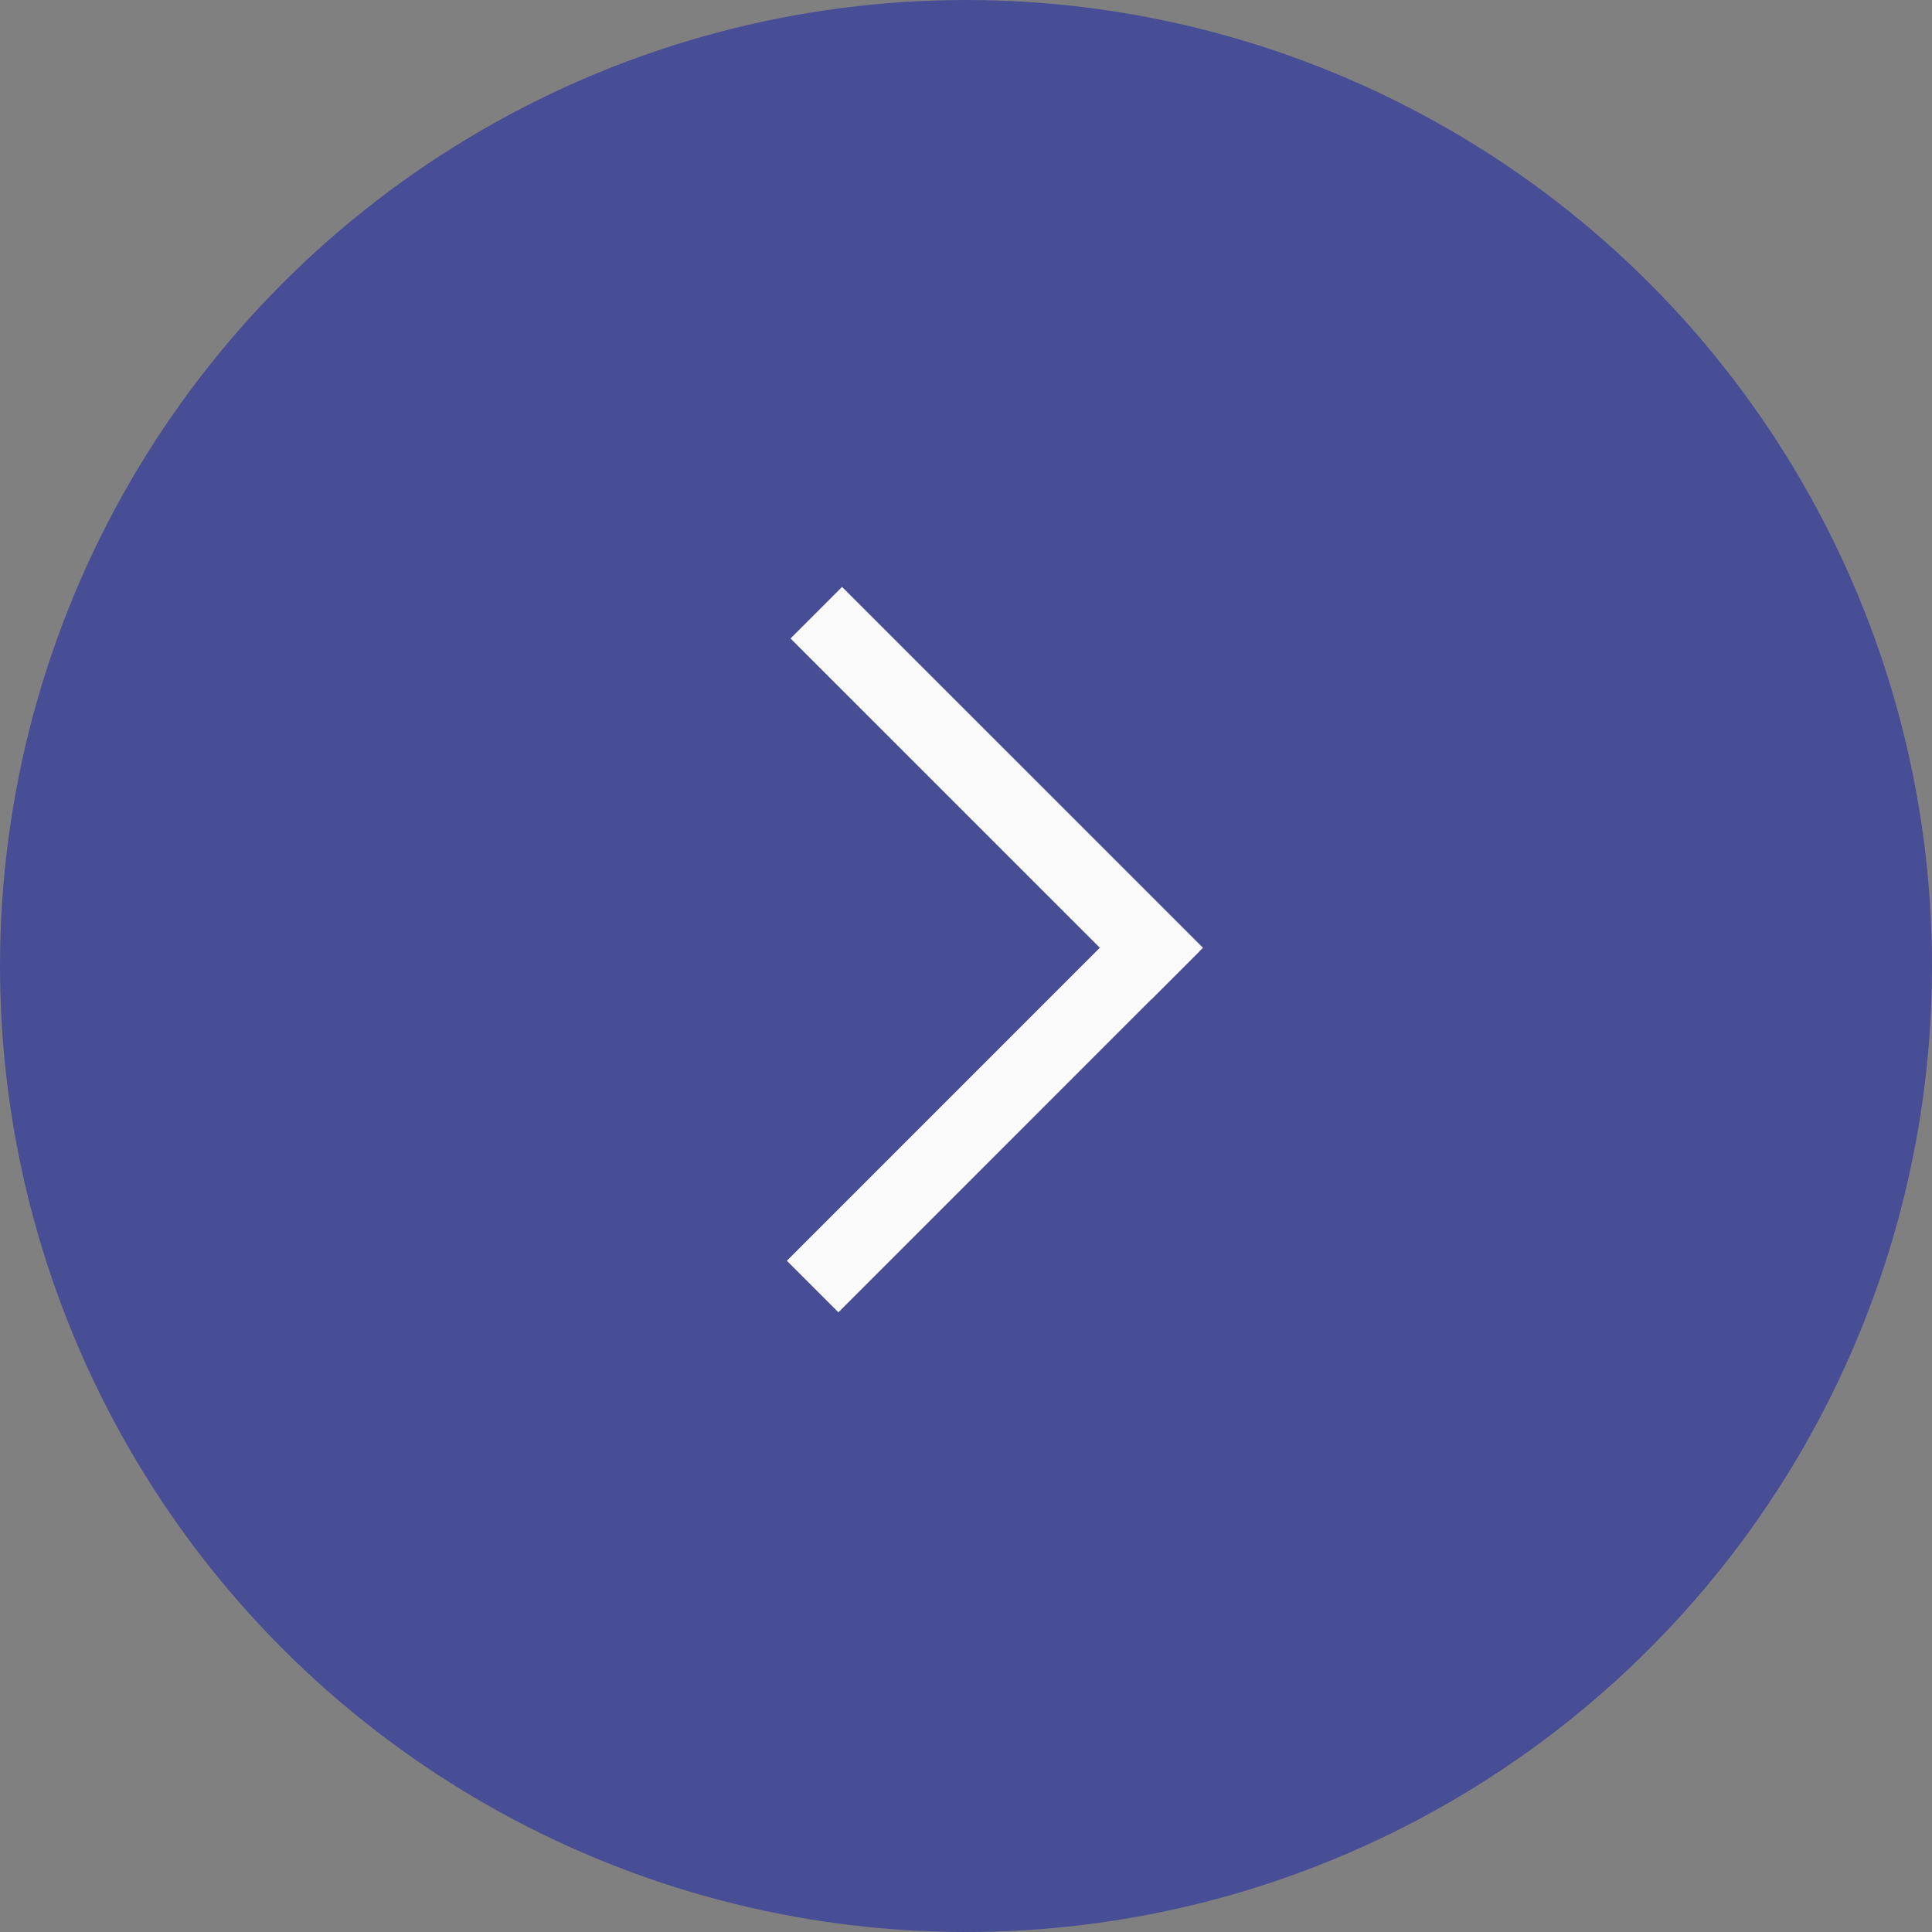 <svg width="53" height="53" viewBox="0 0 53 53" fill="none" xmlns="http://www.w3.org/2000/svg">
<rect x="0" y="0" width="53" height="53" fill="#808080" stroke="none"/>
<circle cx="26.5" cy="26.5" r="25.5" transform="rotate(-180 26.5 26.5)" fill="#474E95" stroke="#474E95" stroke-width="2"/>
<line x1="22.293" y1="35.293" x2="32.192" y2="25.393" stroke="#FAFAFA" stroke-width="2"/>
<line x1="32.293" y1="26.707" x2="22.393" y2="16.808" stroke="#FAFAFA" stroke-width="2"/>
</svg>
